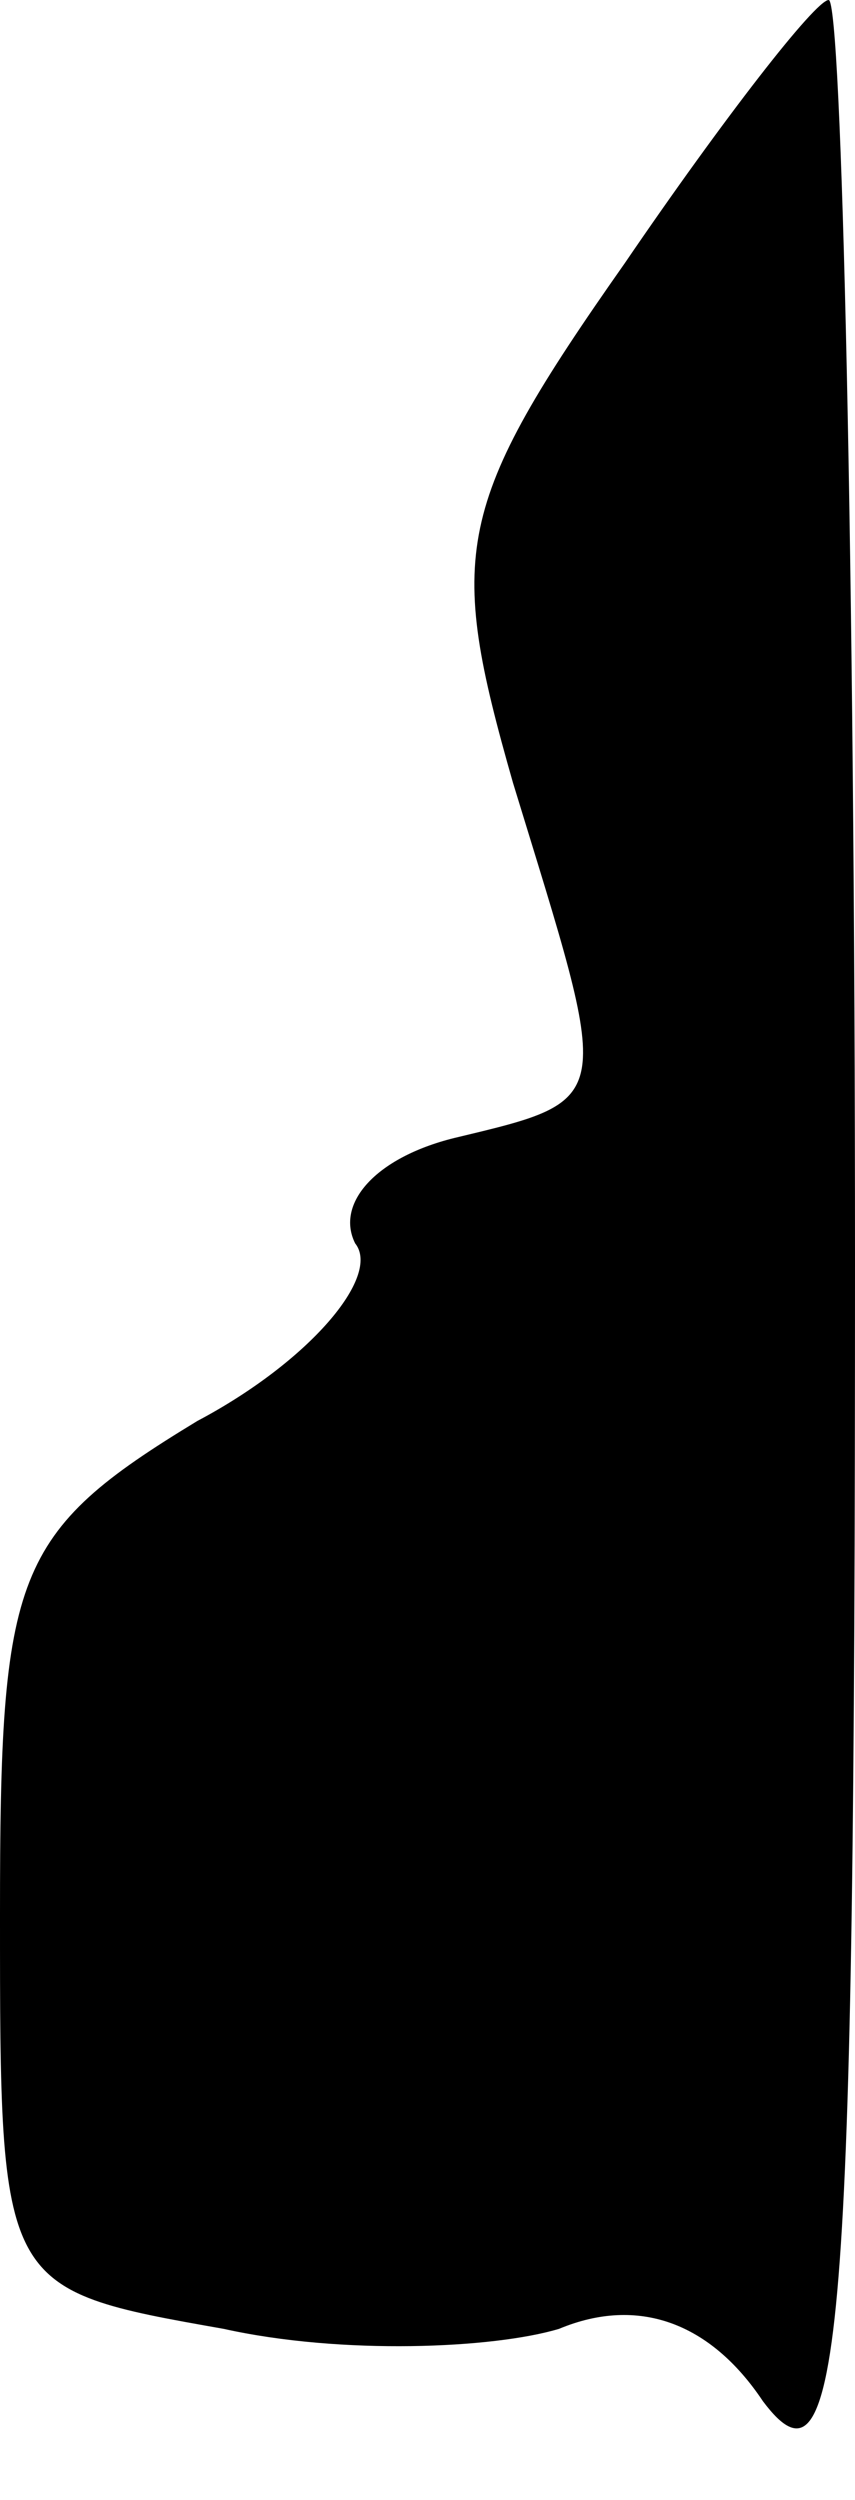 <?xml version="1.0" standalone="no"?>
<!DOCTYPE svg PUBLIC "-//W3C//DTD SVG 20010904//EN"
 "http://www.w3.org/TR/2001/REC-SVG-20010904/DTD/svg10.dtd">
<svg version="1.0" xmlns="http://www.w3.org/2000/svg"
 width="13pt" height="38pt" viewBox="0 0 13 38"
 preserveAspectRatio="xMidYMid meet">
<g transform="translate(0,38) scale(0.1,-0.1)"
fill="#000000" stroke="none">
<path fill="#000000" stroke="none" d="M95 340 c-26 -37 -27 -44 -17 -79 15
-49 16 -48 -9 -54 -12 -3 -18 -10 -15 -16 4 -5 -7 -18 -24 -27 -28 -17 -30
-23 -30 -75 0 -57 0 -57 34 -63 18 -4 41 -3 51 0 12 5 23 1 31 -11 12 -16 14
9 14 173 0 106 -2 192 -4 192 -2 0 -16 -18 -31 -40z"/>
</g>
</svg>
